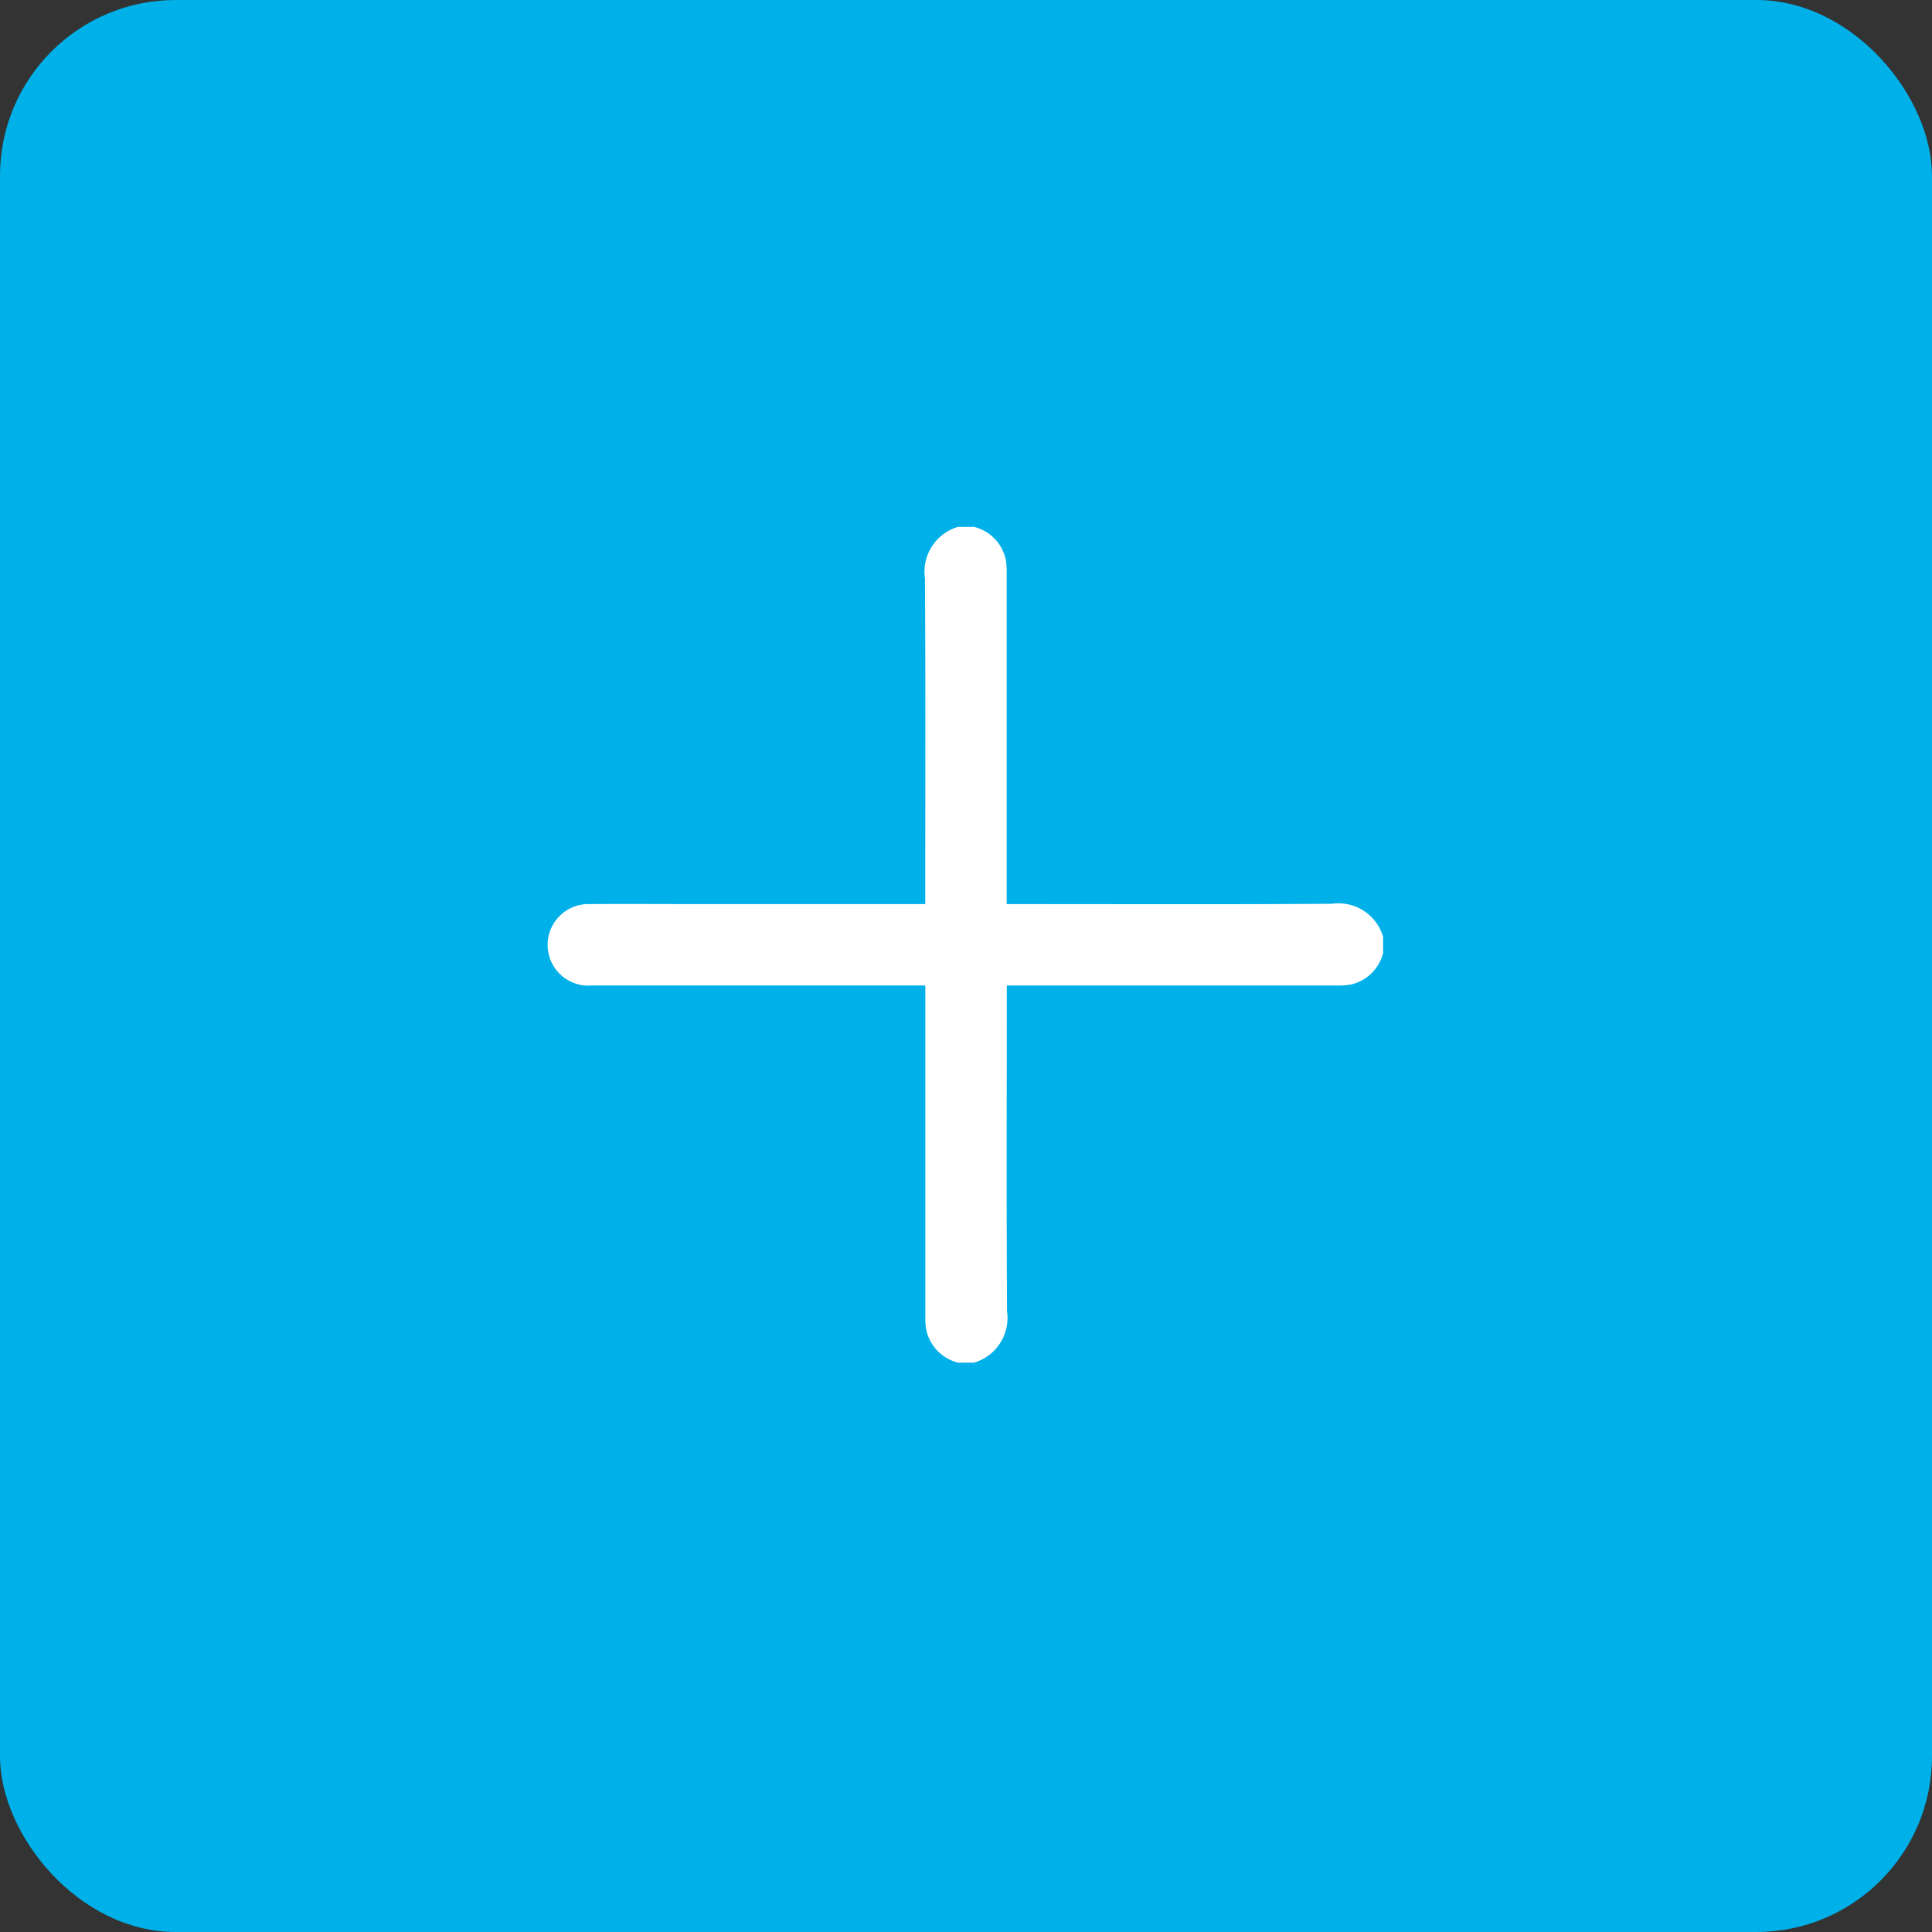 <svg xmlns="http://www.w3.org/2000/svg" width="44" height="44" viewBox="0 0 44 44">
  <rect x="0" y="0" width="44" height="44" fill="#333333" stroke="none"/>
  <g id="ic_add_property_address_add_field" transform="translate(-1086 -732)">
    <rect id="Rectangle_4" data-name="Rectangle 4" width="44" height="44" rx="4" transform="translate(1086 732)" fill="#00b0e9"/>
    <g id="Group_1" data-name="Group 1" transform="translate(1098.516 743.99)">
      <path id="Path_6" data-name="Path 6" d="M18.984,9.713a.981.981,0,0,1-.744.721,1.651,1.651,0,0,1-.313.021H10.413v.227c0,2.4-.009,4.8.006,7.191a1.064,1.064,0,0,1-.749,1.17H9.3a.987.987,0,0,1-.721-.745,1.545,1.545,0,0,1-.021-.3q0-3.652,0-7.3v-.244H.967A.929.929,0,1,1,.911,8.6c.841-.006,1.681,0,2.522,0H8.556V8.372c0-2.4.009-4.8-.007-7.192A1.064,1.064,0,0,1,9.3.01h.37a.979.979,0,0,1,.72.745,1.656,1.656,0,0,1,.021.314q0,3.642,0,7.284V8.6h.226c2.393,0,4.785.009,7.178-.007a1.061,1.061,0,0,1,1.168.751v.372Z" fill="#fff"/>
    </g>
  </g>
</svg>
